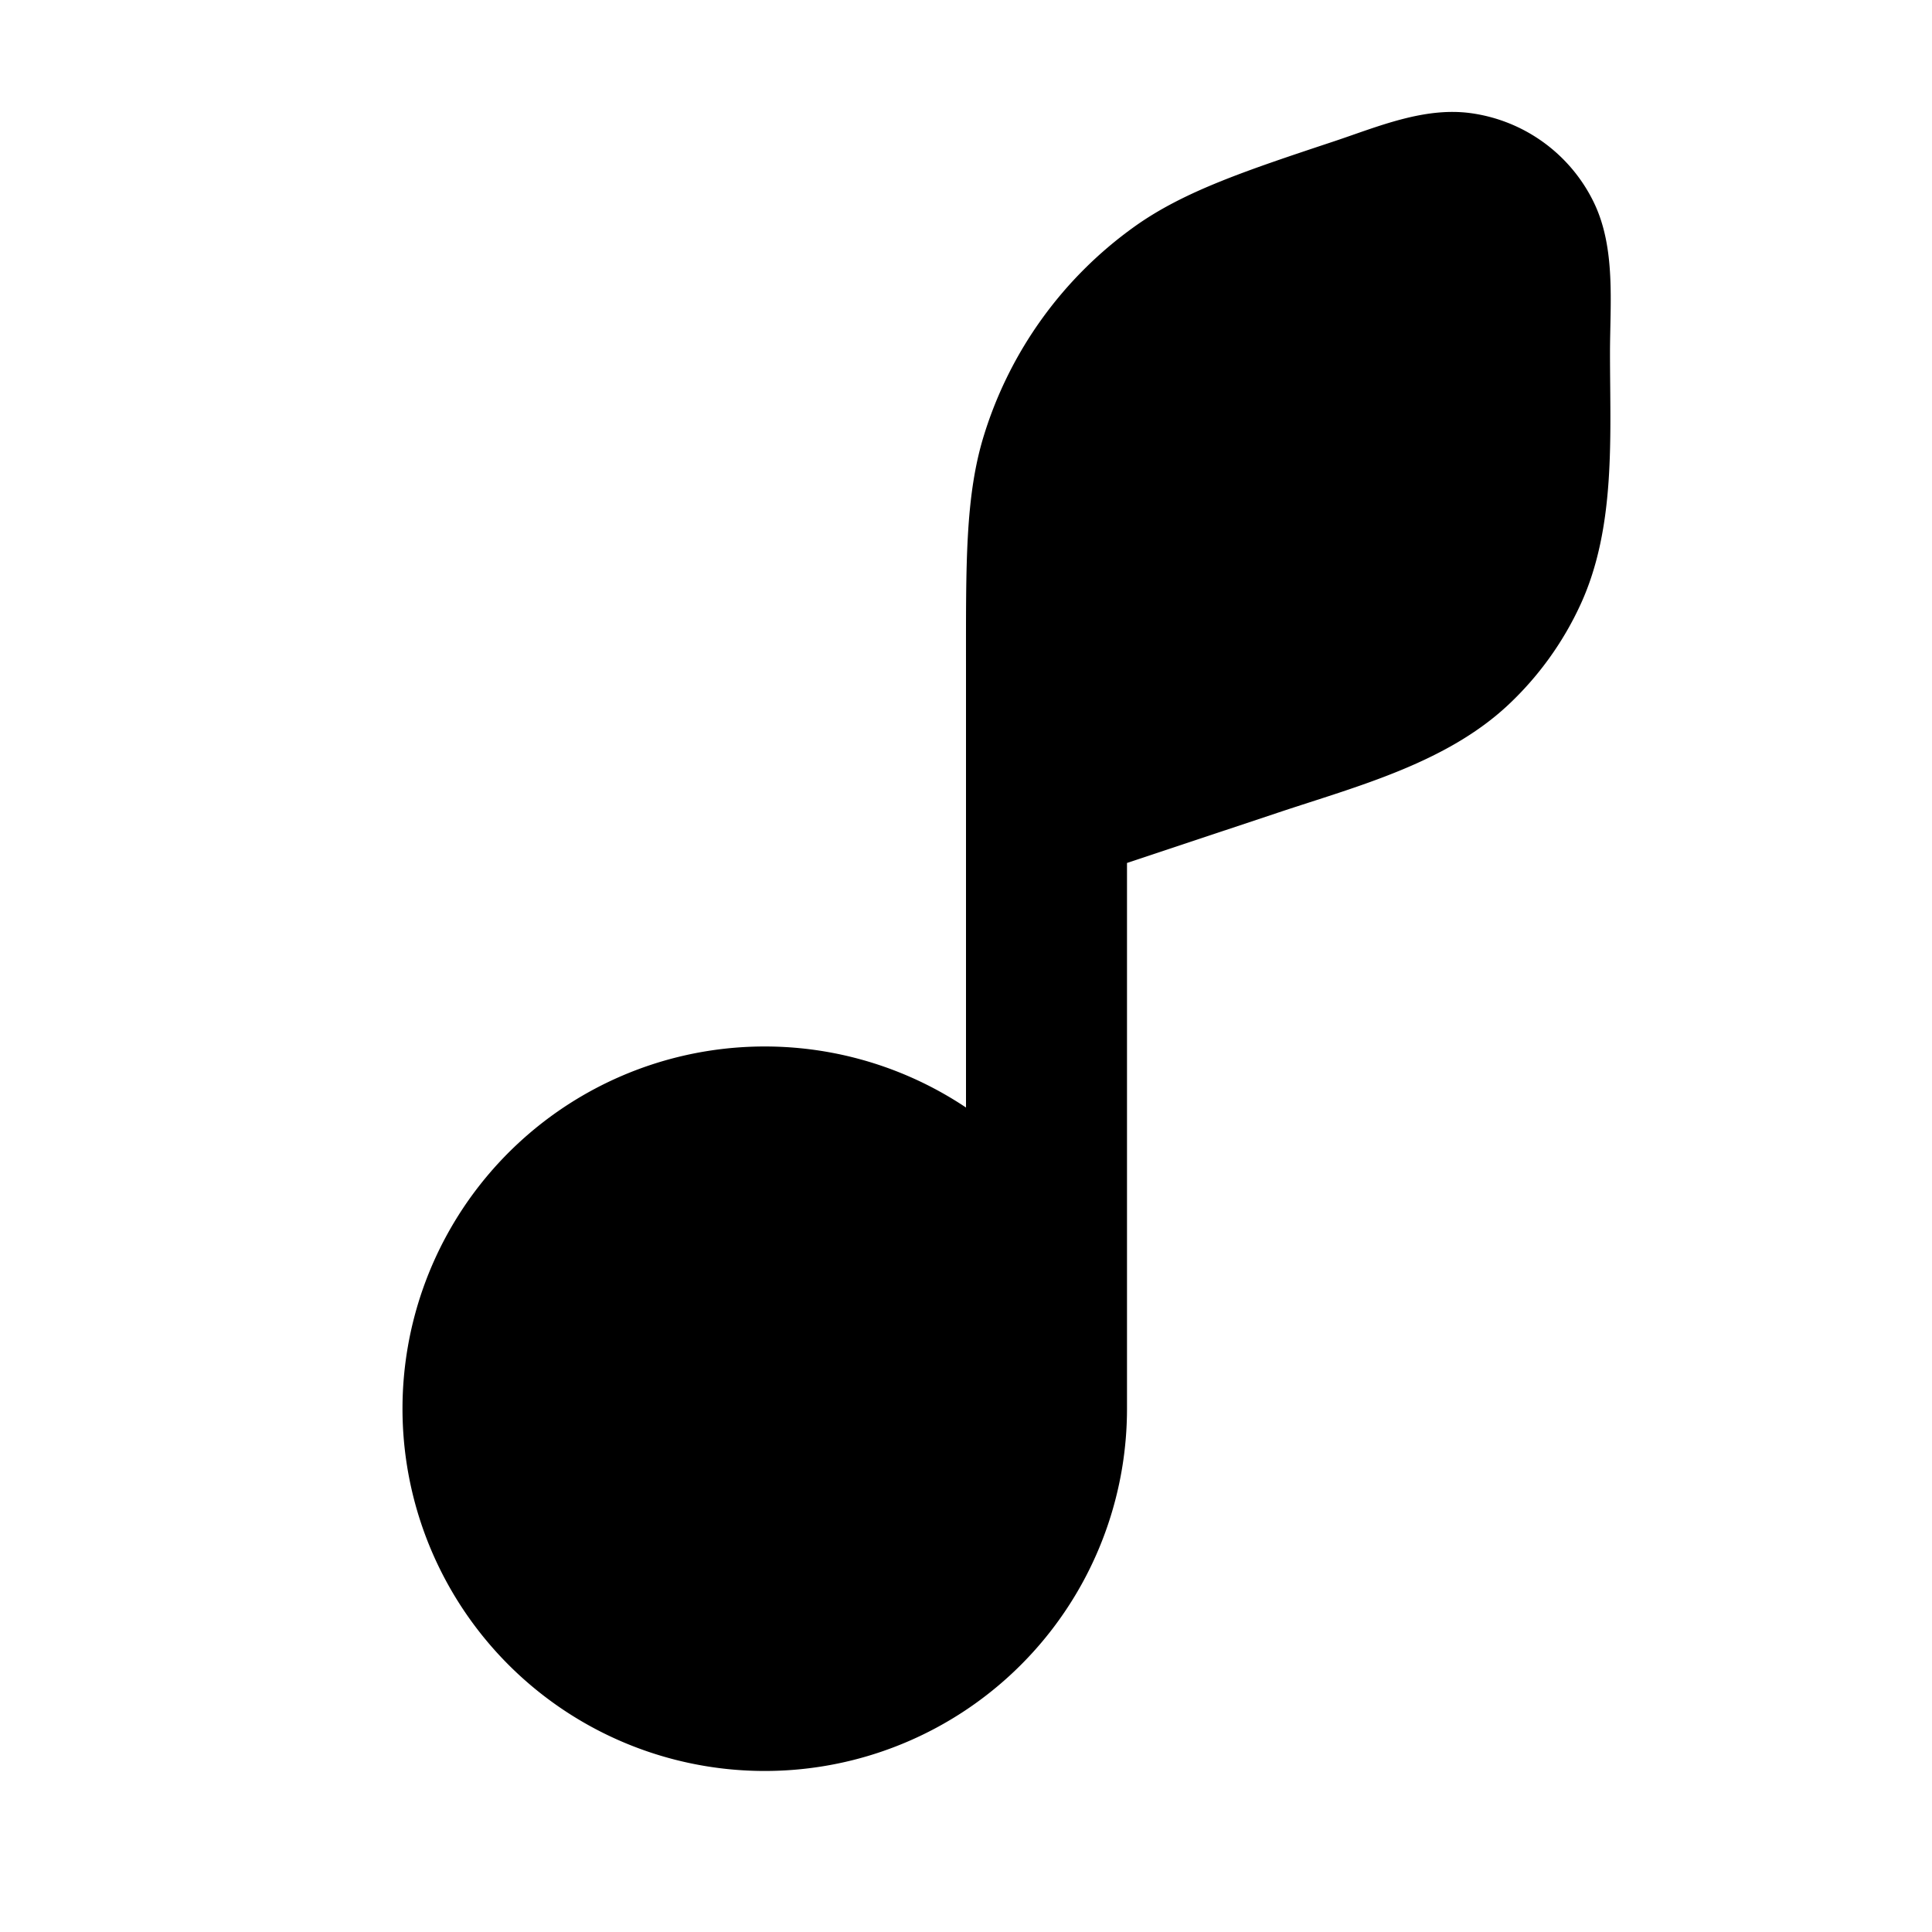 <svg xmlns="http://www.w3.org/2000/svg" width="24" height="24" viewBox="0 0 24 24" fill="none">
    <path fill="currentColor" fill-rule="evenodd" d="m14 10.72 1.885-.628c.978-.326 2.078-.612 2.85-1.335a4 4 0 0 0 .899-1.248c.442-.961.366-2.094.366-3.125 0-.614.075-1.306-.204-1.876a2 2 0 0 0-1.53-1.103c-.577-.077-1.148.168-1.683.347-1.113.37-1.88.625-2.497 1.068a5 5 0 0 0-1.862 2.584C11.989 6.16 12 7.009 12 8.27v5.488a4.5 4.5 0 1 0 2 3.742z" clip-rule="evenodd"/>
</svg>